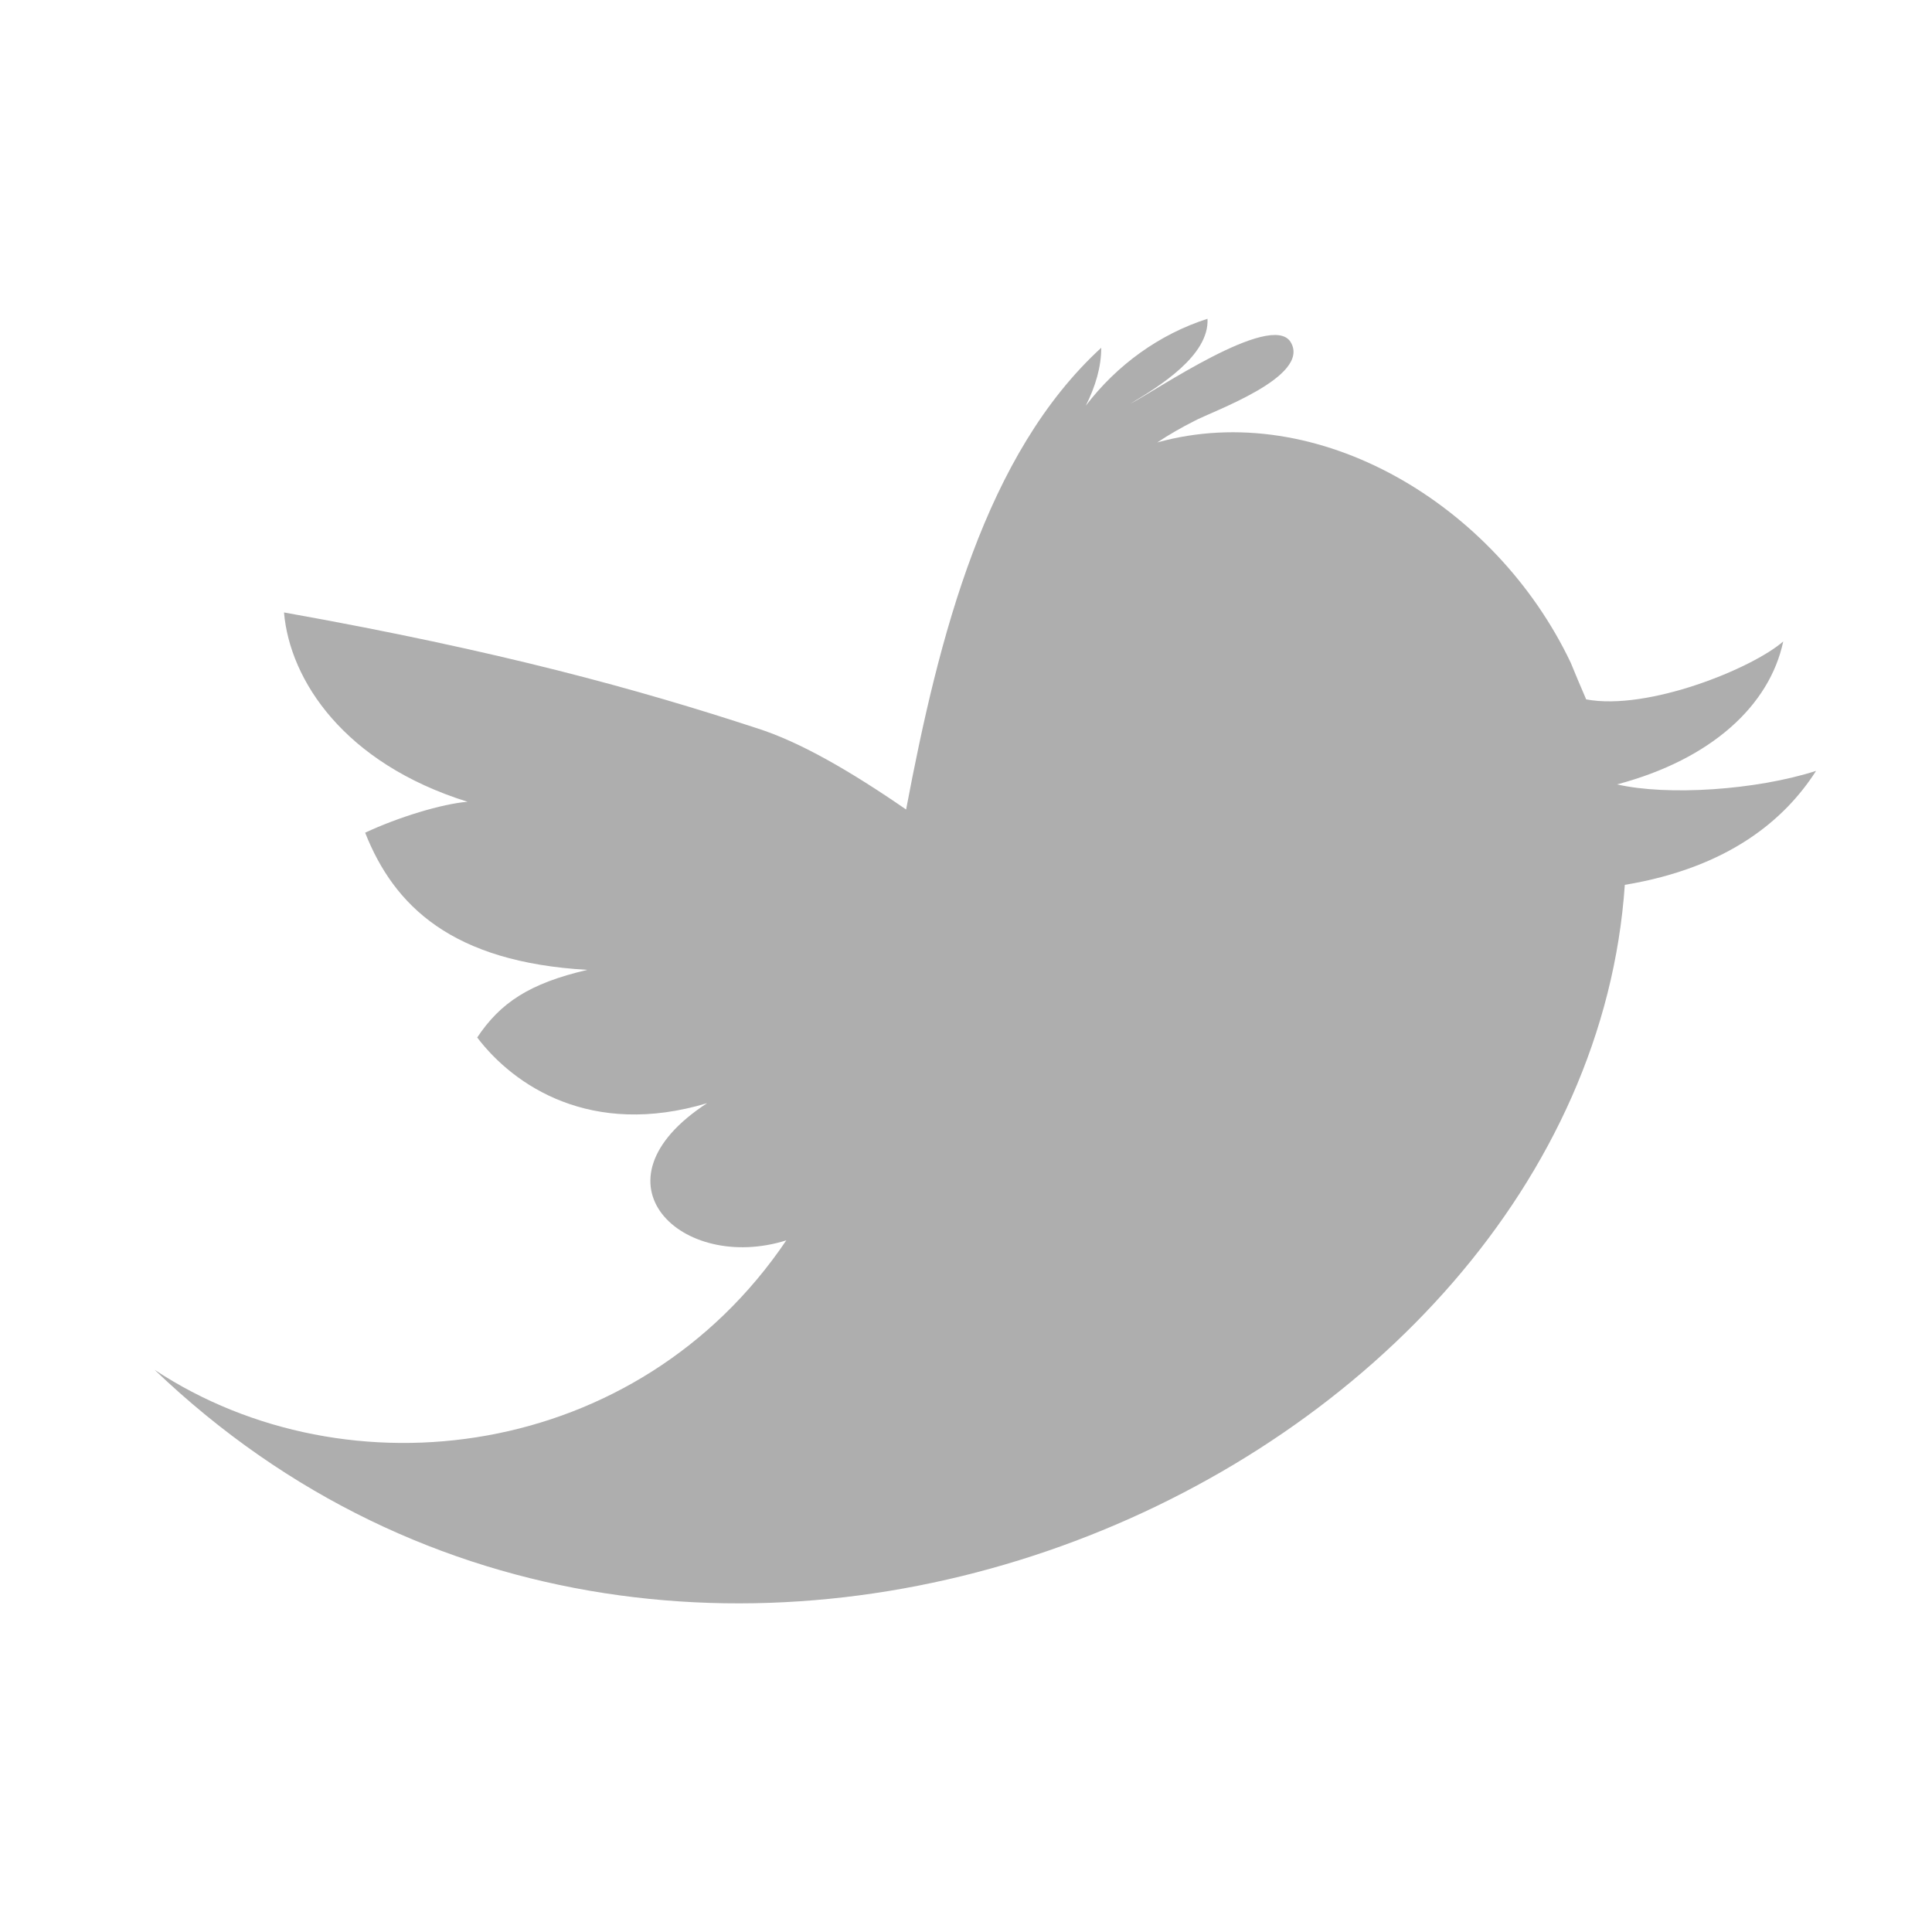 
<svg version="1.1" id="Icons" xmlns="http://www.w3.org/2000/svg" xmlns:xlink="http://www.w3.org/1999/xlink" x="0px" y="0px"
	 viewBox="-79 81 100 100" style="enable-background:new -79 81 100 100;" xml:space="preserve">
<style type="text/css">
	.st0{fill:#AEAEAE;}
</style>
<path id="Twitter__x28_alt_x29_" class="st0" d="M4.7,121.6c4.9-1.3,7.9-4.1,8.6-7.4c-1.6,1.4-7,3.6-10.2,3
	c-0.3-0.7-0.6-1.4-0.8-1.9c-3.9-8.2-13.1-13.7-21.4-11.4c0.6-0.4,1.3-0.8,1.9-1.1c0.9-0.5,6.1-2.3,5-4.1c-1-1.6-7.1,2.6-8.3,3.2
	c1.5-0.9,4.1-2.5,4-4.4c-2.5,0.8-4.7,2.4-6.3,4.5C-22.3,101-22,100-22,99c-6,5.5-8.4,14.9-10.1,23.9c-2.9-2-5.5-3.5-7.7-4.2
	c-6.1-2-13.3-4-24.5-6c0.3,3.5,3.1,7.8,9.5,9.8c-1.3,0.1-3.6,0.8-5.3,1.6c1.5,3.8,4.5,6.7,11.5,7.1c-3,0.7-4.5,1.7-5.7,3.5
	c1.9,2.5,5.9,5.2,11.9,3.4c-6.3,4.1-1.3,8.8,4.1,7.1c-7.7,11.4-22.7,13.3-32.7,6.7c27.7,26.5,74,5.5,76.1-25.1
	c5.4-0.9,8.3-3.4,9.9-5.9C11.9,121.9,7.3,122.2,4.7,121.6z"/>
</svg>
